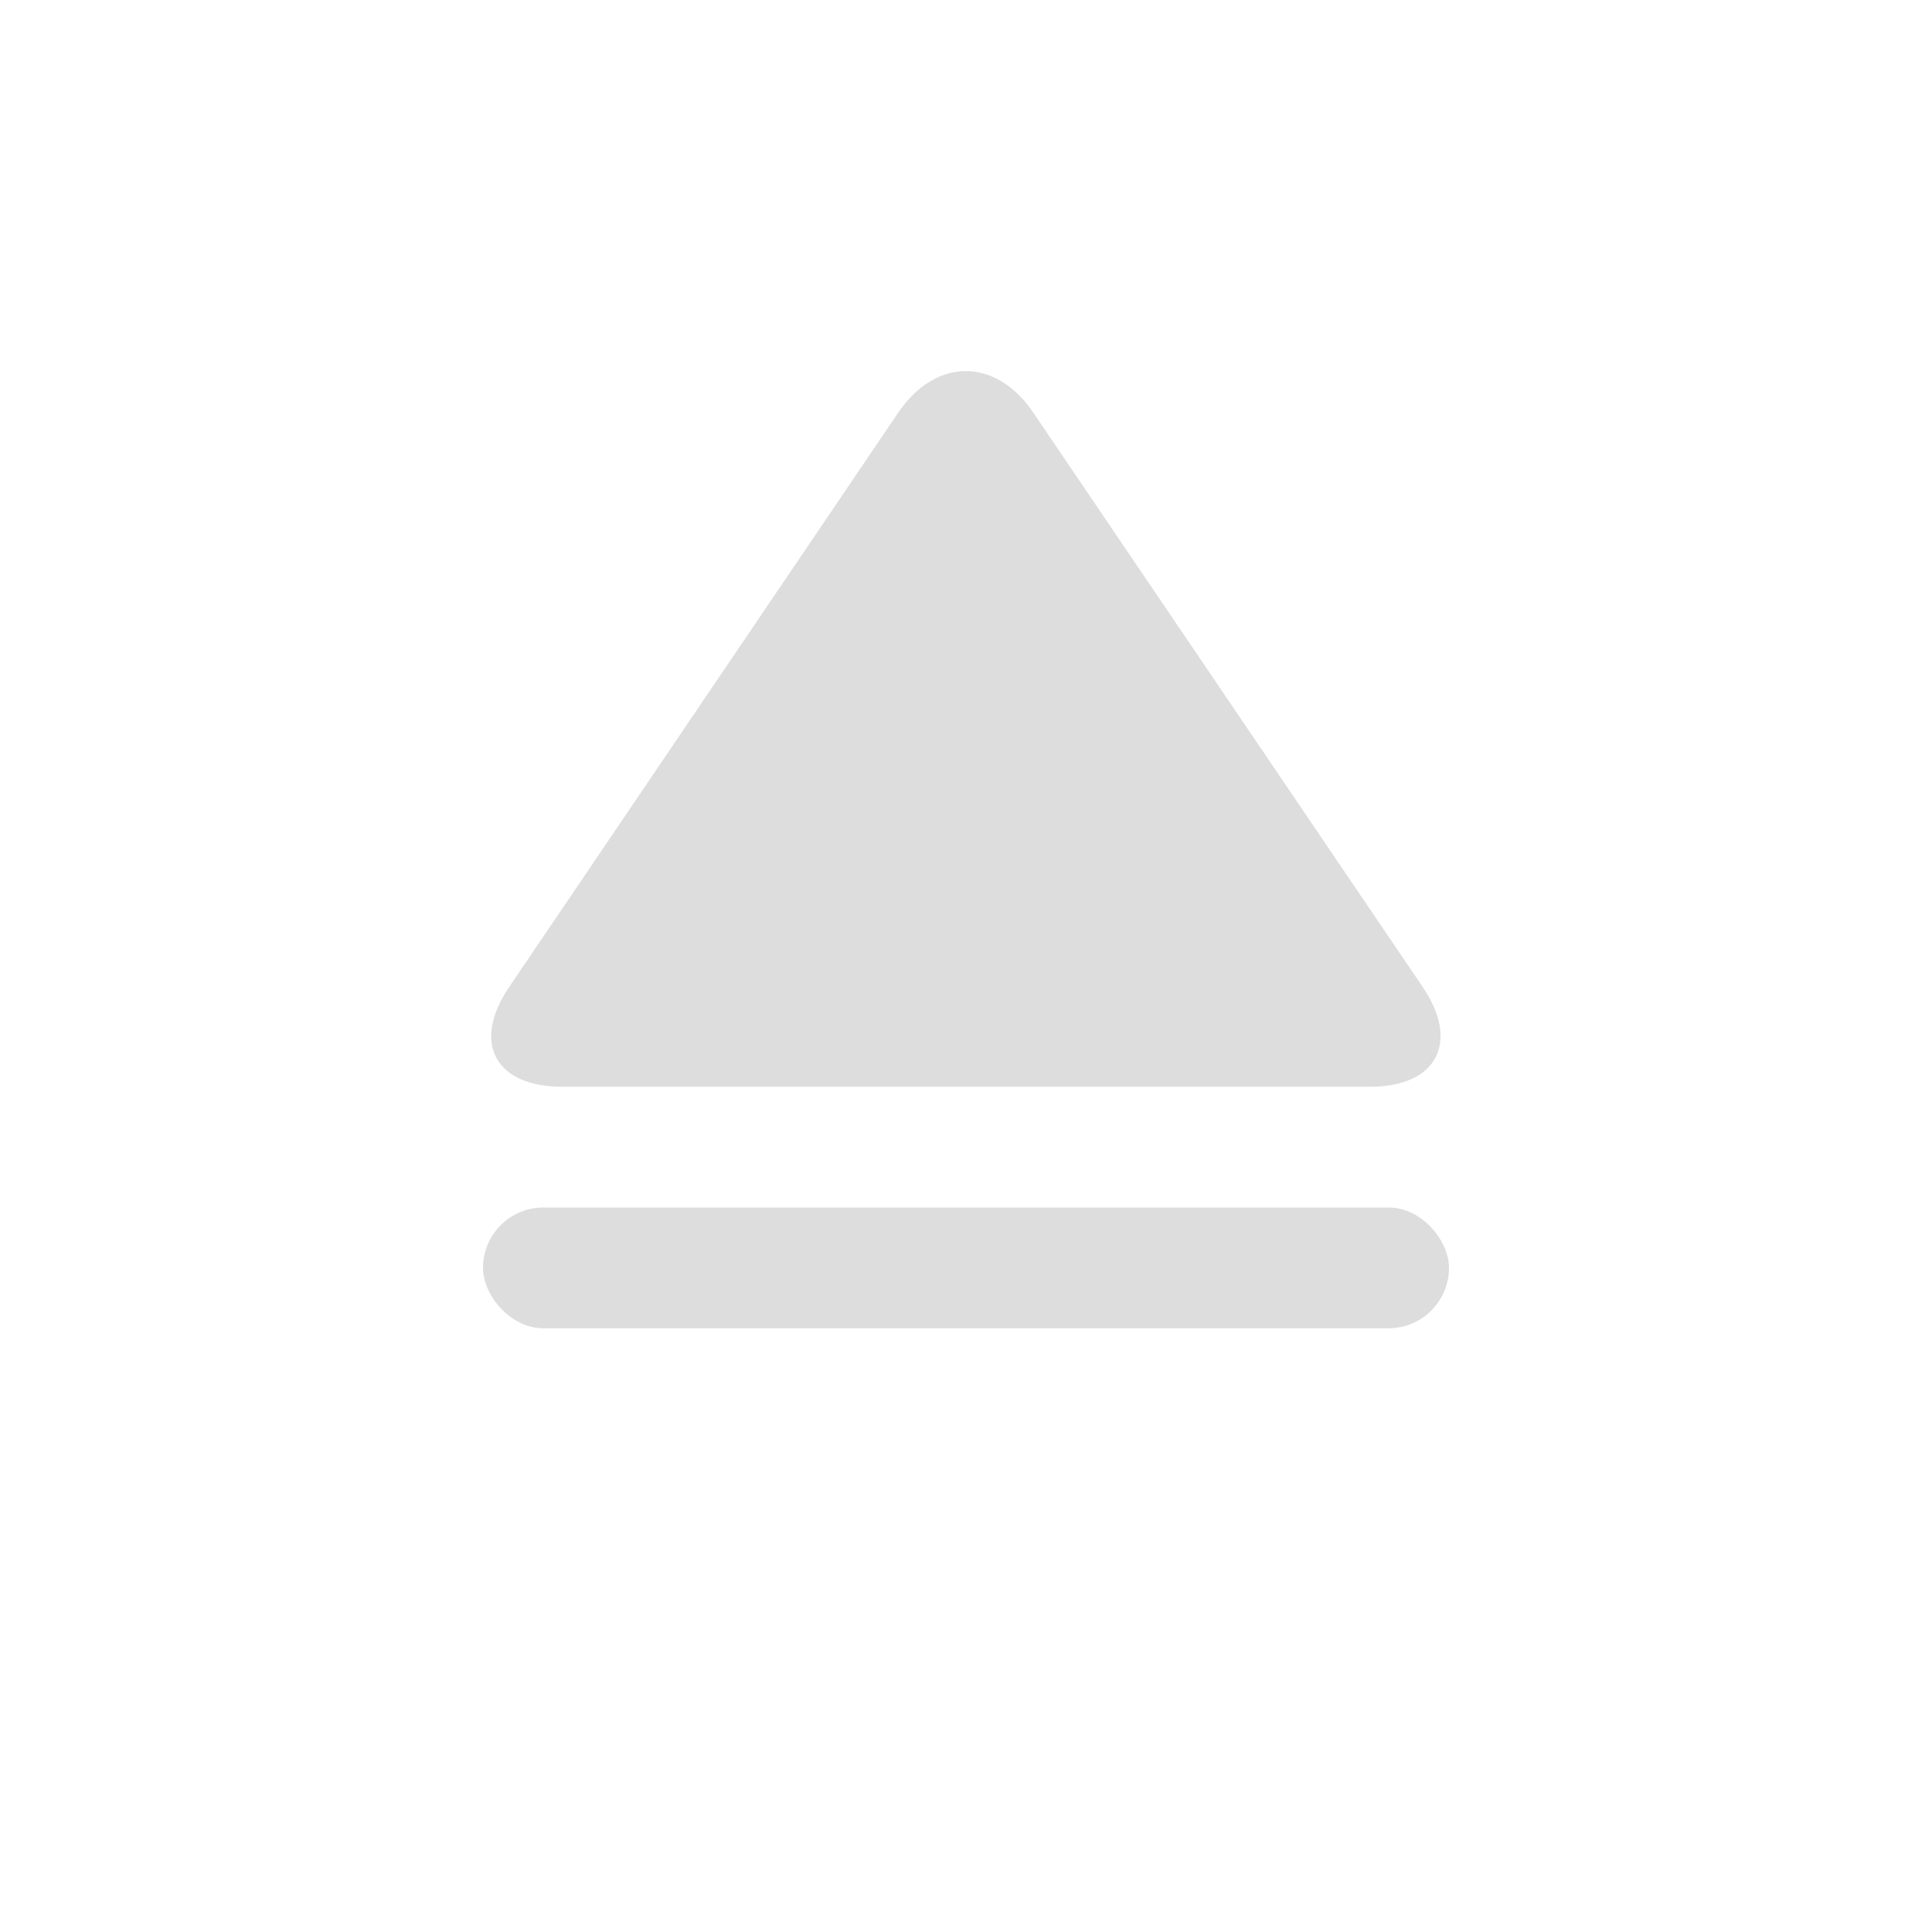 <?xml version="1.0" encoding="UTF-8"?>
<svg width="16px" height="16px" viewBox="0 0 16 16" version="1.1" xmlns="http://www.w3.org/2000/svg" xmlns:xlink="http://www.w3.org/1999/xlink">
    <!-- Generator: Sketch 48.2 (47327) - http://www.bohemiancoding.com/sketch -->
    <title>unmount_normal</title>
    <desc>Created with Sketch.</desc>
    <defs></defs>
    <g id="UI图标" stroke="none" stroke-width="1" fill="none" fill-rule="evenodd">
        <g id="unmount_normal" fill="#DDDDDD">
            <g id="Group" transform="translate(4, 3)">
                <g id="Group-3">
                    <path d="M3.439,0.417 C3.748,-0.038 4.244,-0.045 4.557,0.417 L7.783,5.175 C8.092,5.631 7.899,6 7.346,6 L0.654,6 C0.103,6 -0.097,5.637 0.216,5.175 L3.439,0.417 Z" id="Rectangle-87"></path>
                    <rect id="Rectangle-88" x="0" y="7" width="8" height="1" rx="0.5"></rect>
                </g>
            </g>
        </g>
    </g>
</svg>